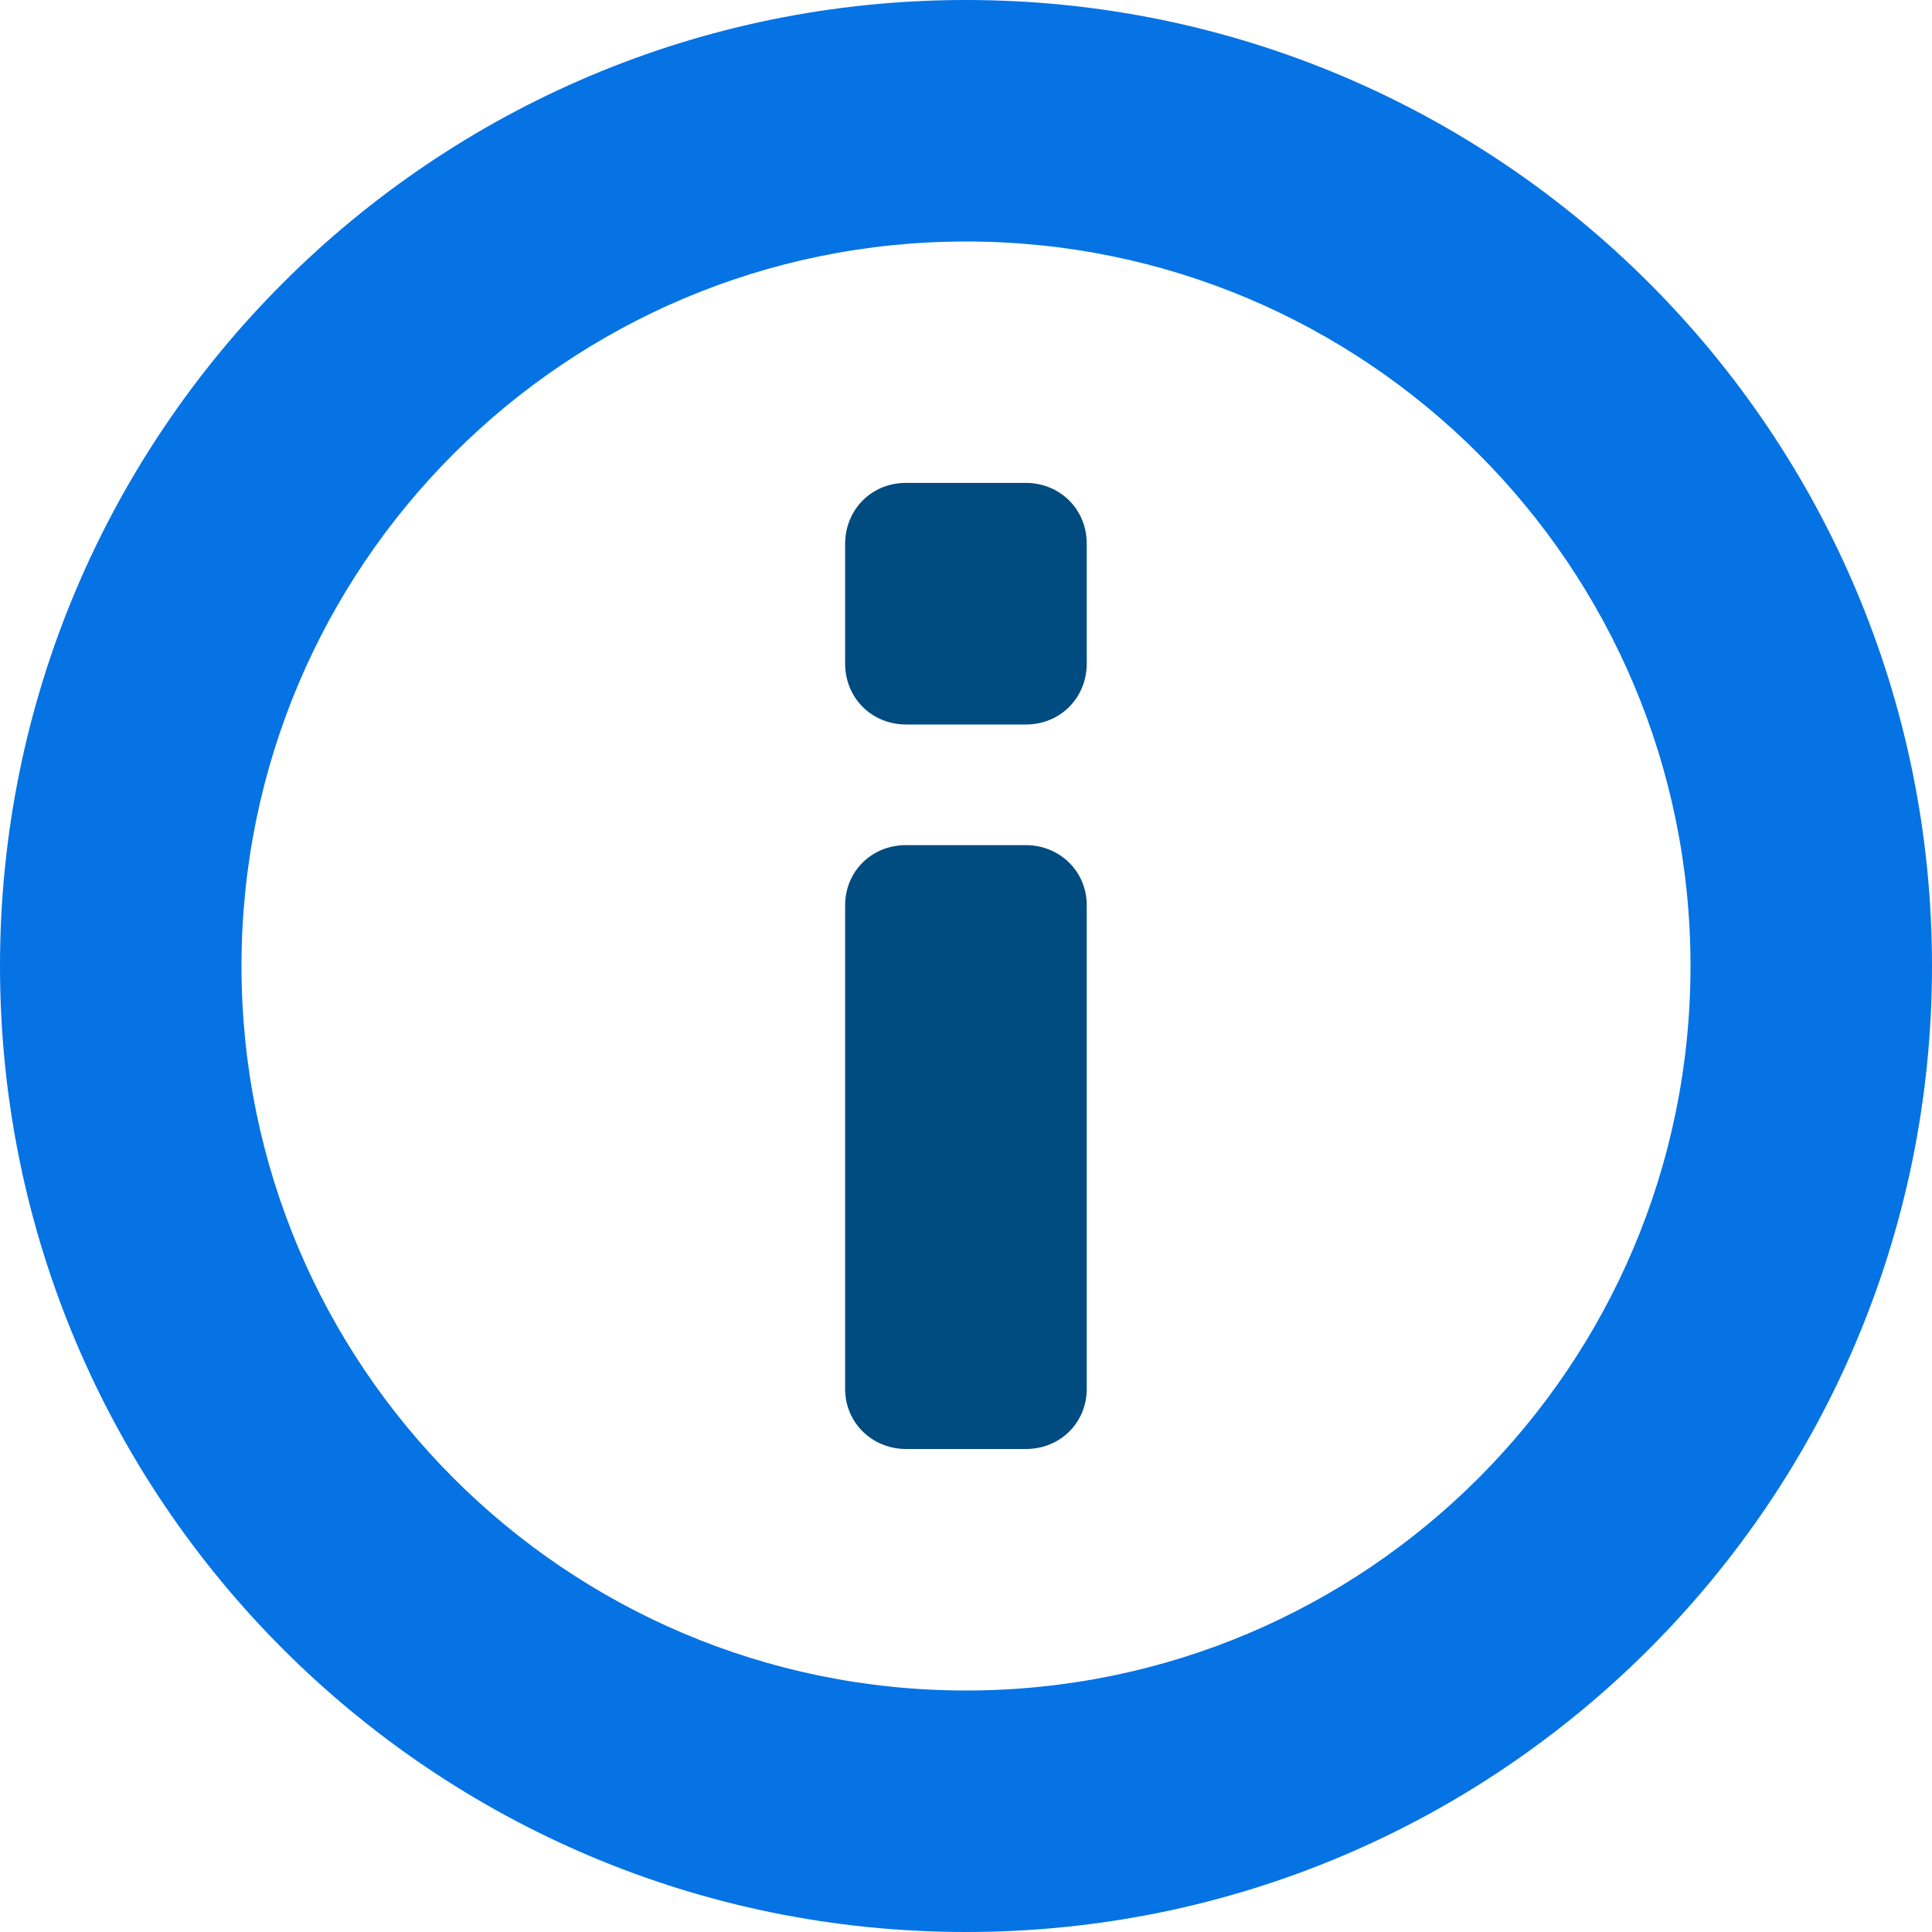 <svg height="16" viewBox="0 0 16 16" width="16" xmlns="http://www.w3.org/2000/svg"><g fill="none" fill-rule="evenodd"><path d="m8 16c-4.418 0-8-3.582-8-8s3.582-8 8-8 8 3.582 8 8-3.582 8-8 8zm0-2c3.314 0 6-2.686 6-6s-2.686-6-6-6-6 2.686-6 6 2.686 6 6 6z" fill="#0573e3" transform="matrix(-1 0 0 -1 16 16)"/><path d="m9 11.502c0 .275-.214.498-.505.498h-.991c-.279 0-.505-.215-.505-.498v-4.005c0-.275.214-.498.505-.498h.991c.279 0 .505.215.505.498zm0-6.007c0 .279-.214.505-.505.505h-.991c-.279 0-.505-.214-.505-.505v-.991c0-.279.214-.505.505-.505h.991c.279 0 .505.214.505.505z" fill="#004b80"/></g></svg>